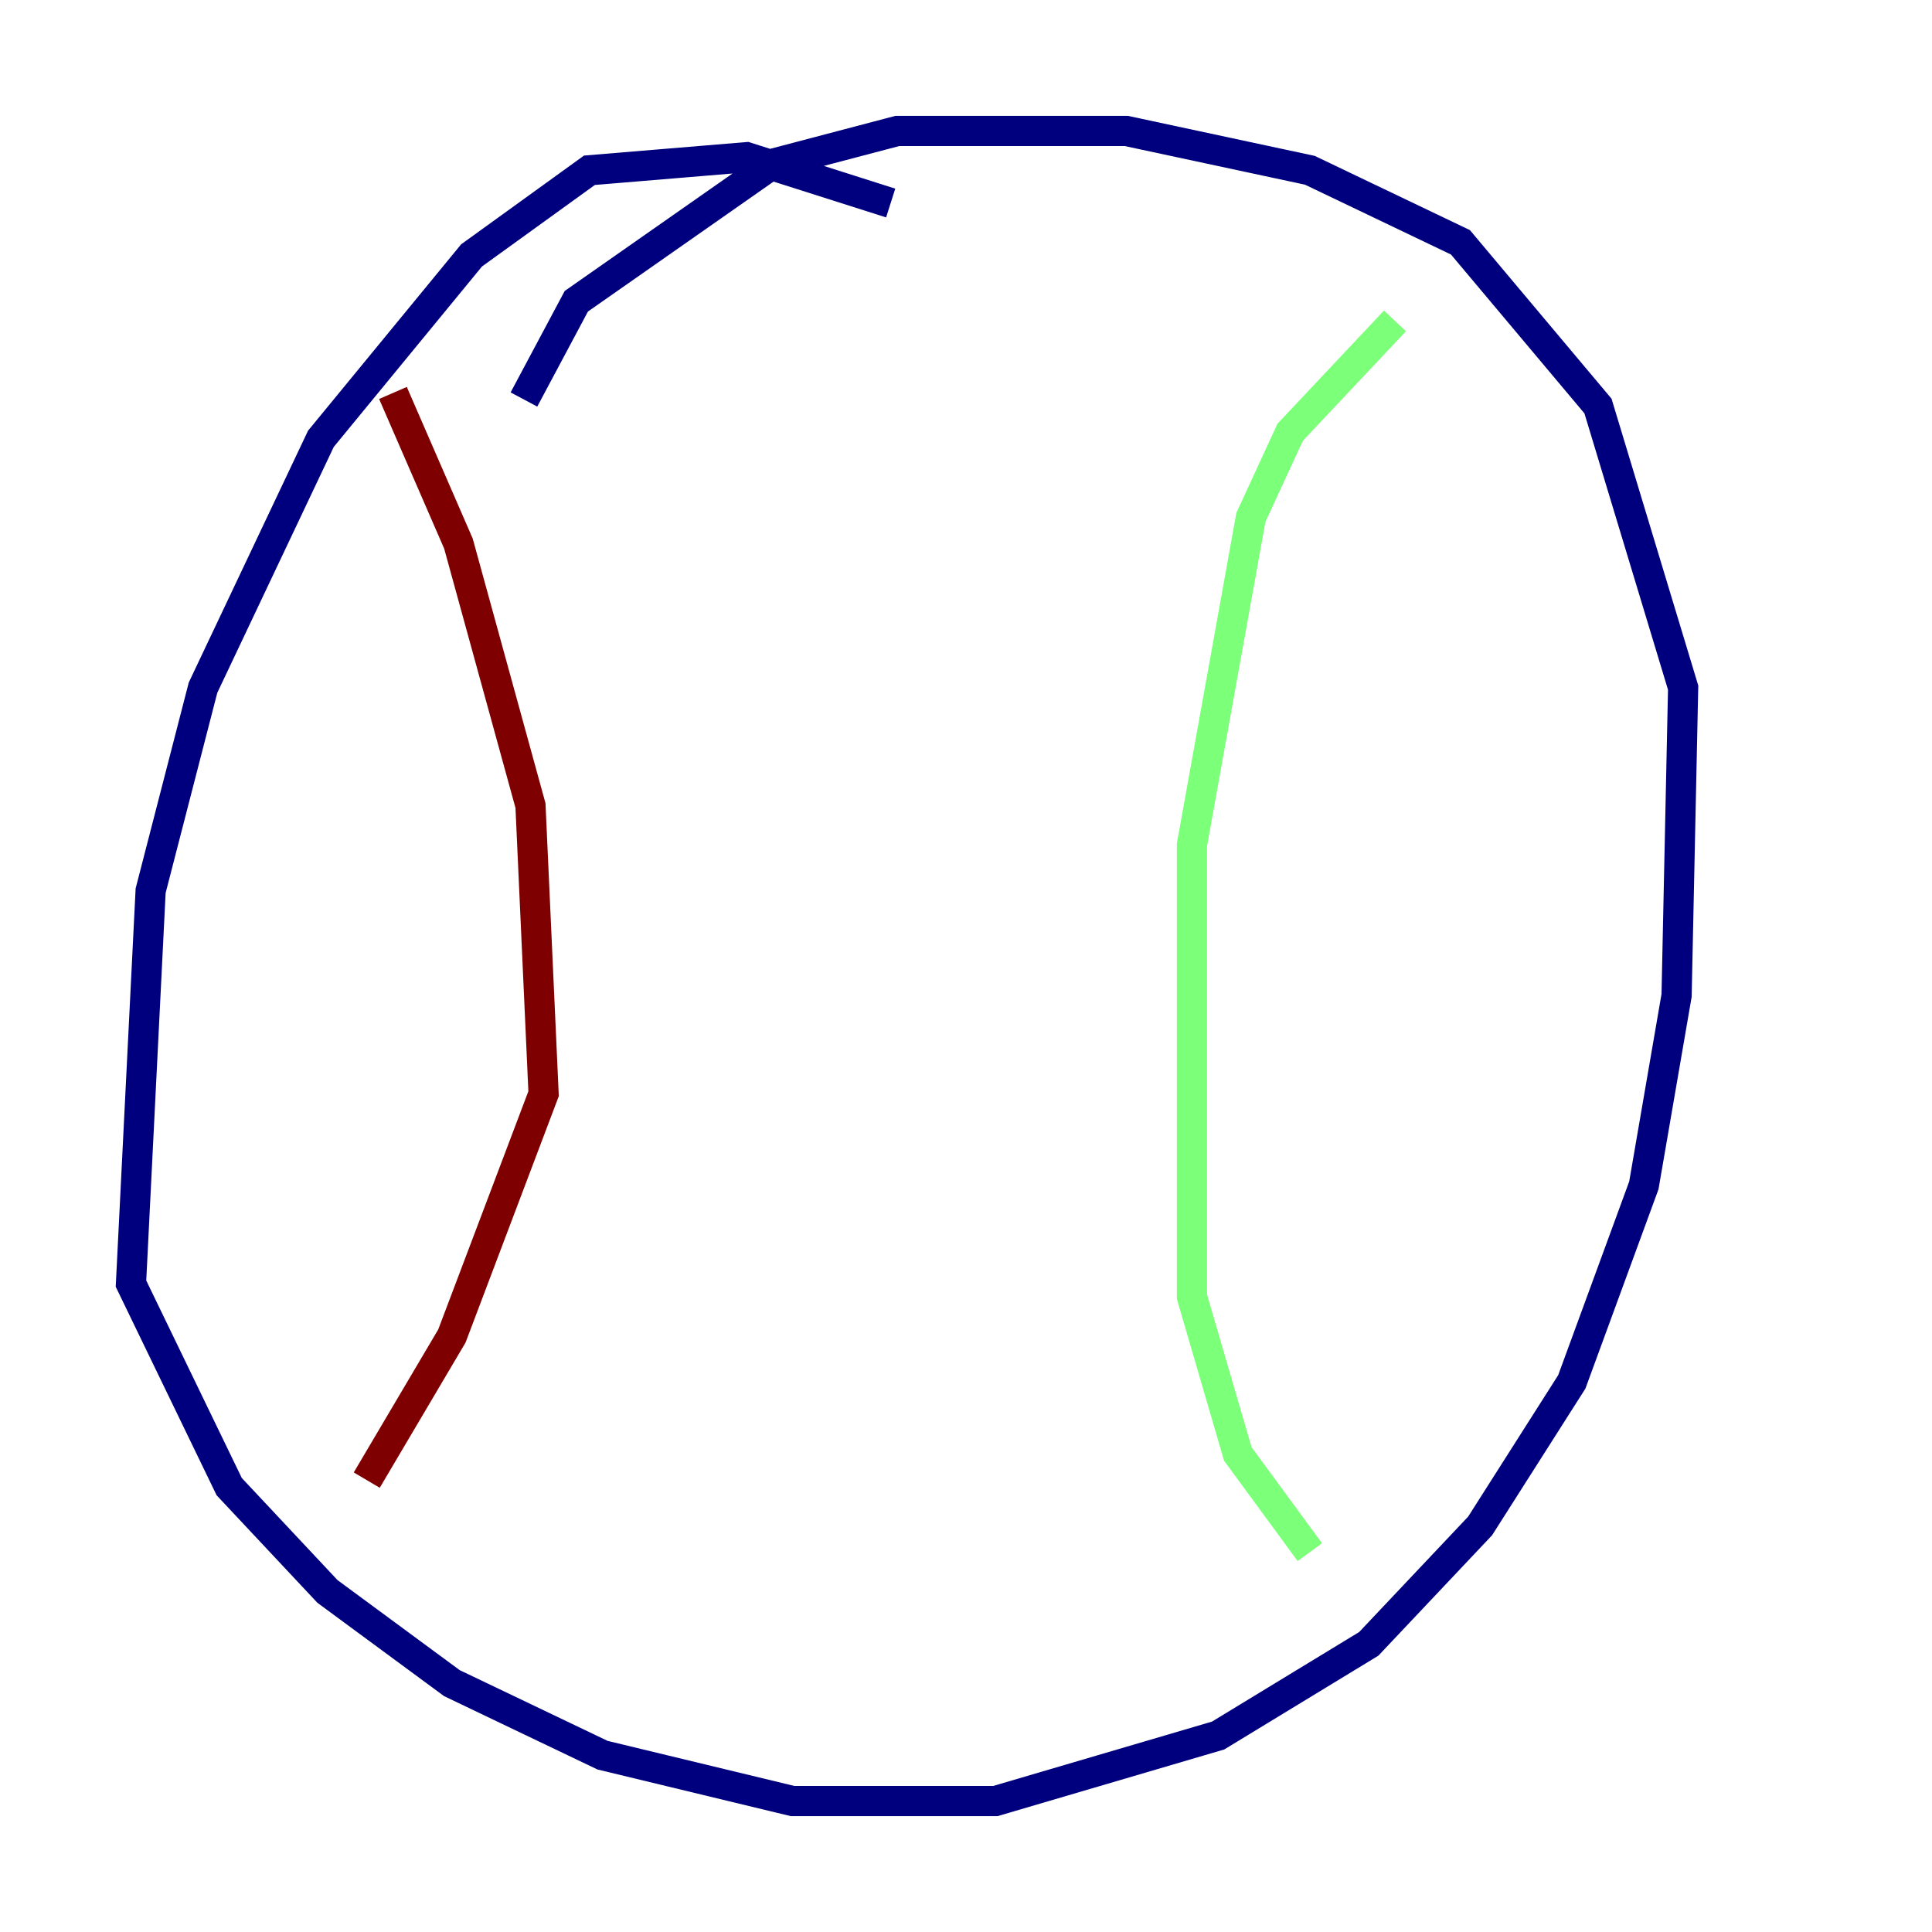 <?xml version="1.0" encoding="utf-8" ?>
<svg baseProfile="tiny" height="128" version="1.2" viewBox="0,0,128,128" width="128" xmlns="http://www.w3.org/2000/svg" xmlns:ev="http://www.w3.org/2001/xml-events" xmlns:xlink="http://www.w3.org/1999/xlink"><defs /><polyline fill="none" points="59.01,13.451 49.464,10.414 39.051,11.281 31.241,16.922 21.261,29.071 13.451,45.559 9.98,59.01 8.678,85.044 15.186,98.495 21.695,105.437 29.939,111.512 39.919,116.285 52.502,119.322 65.953,119.322 80.705,114.983 90.685,108.909 98.061,101.098 104.136,91.552 108.909,78.536 111.078,65.953 111.512,45.559 105.871,26.902 96.759,16.054 86.78,11.281 74.63,8.678 59.444,8.678 51.2,10.848 38.183,19.959 34.712,26.468" stroke="#00007f" stroke-width="2" /><polyline fill="none" points="92.42,21.261 85.478,28.637 82.875,34.278 78.969,55.973 78.969,85.912 82.007,96.325 86.78,102.834" stroke="#7cff79" stroke-width="2" /><polyline fill="none" points="26.034,26.034 30.373,36.014 35.146,53.37 36.014,72.461 29.939,88.515 24.298,98.061" stroke="#7f0000" stroke-width="2" /></svg>